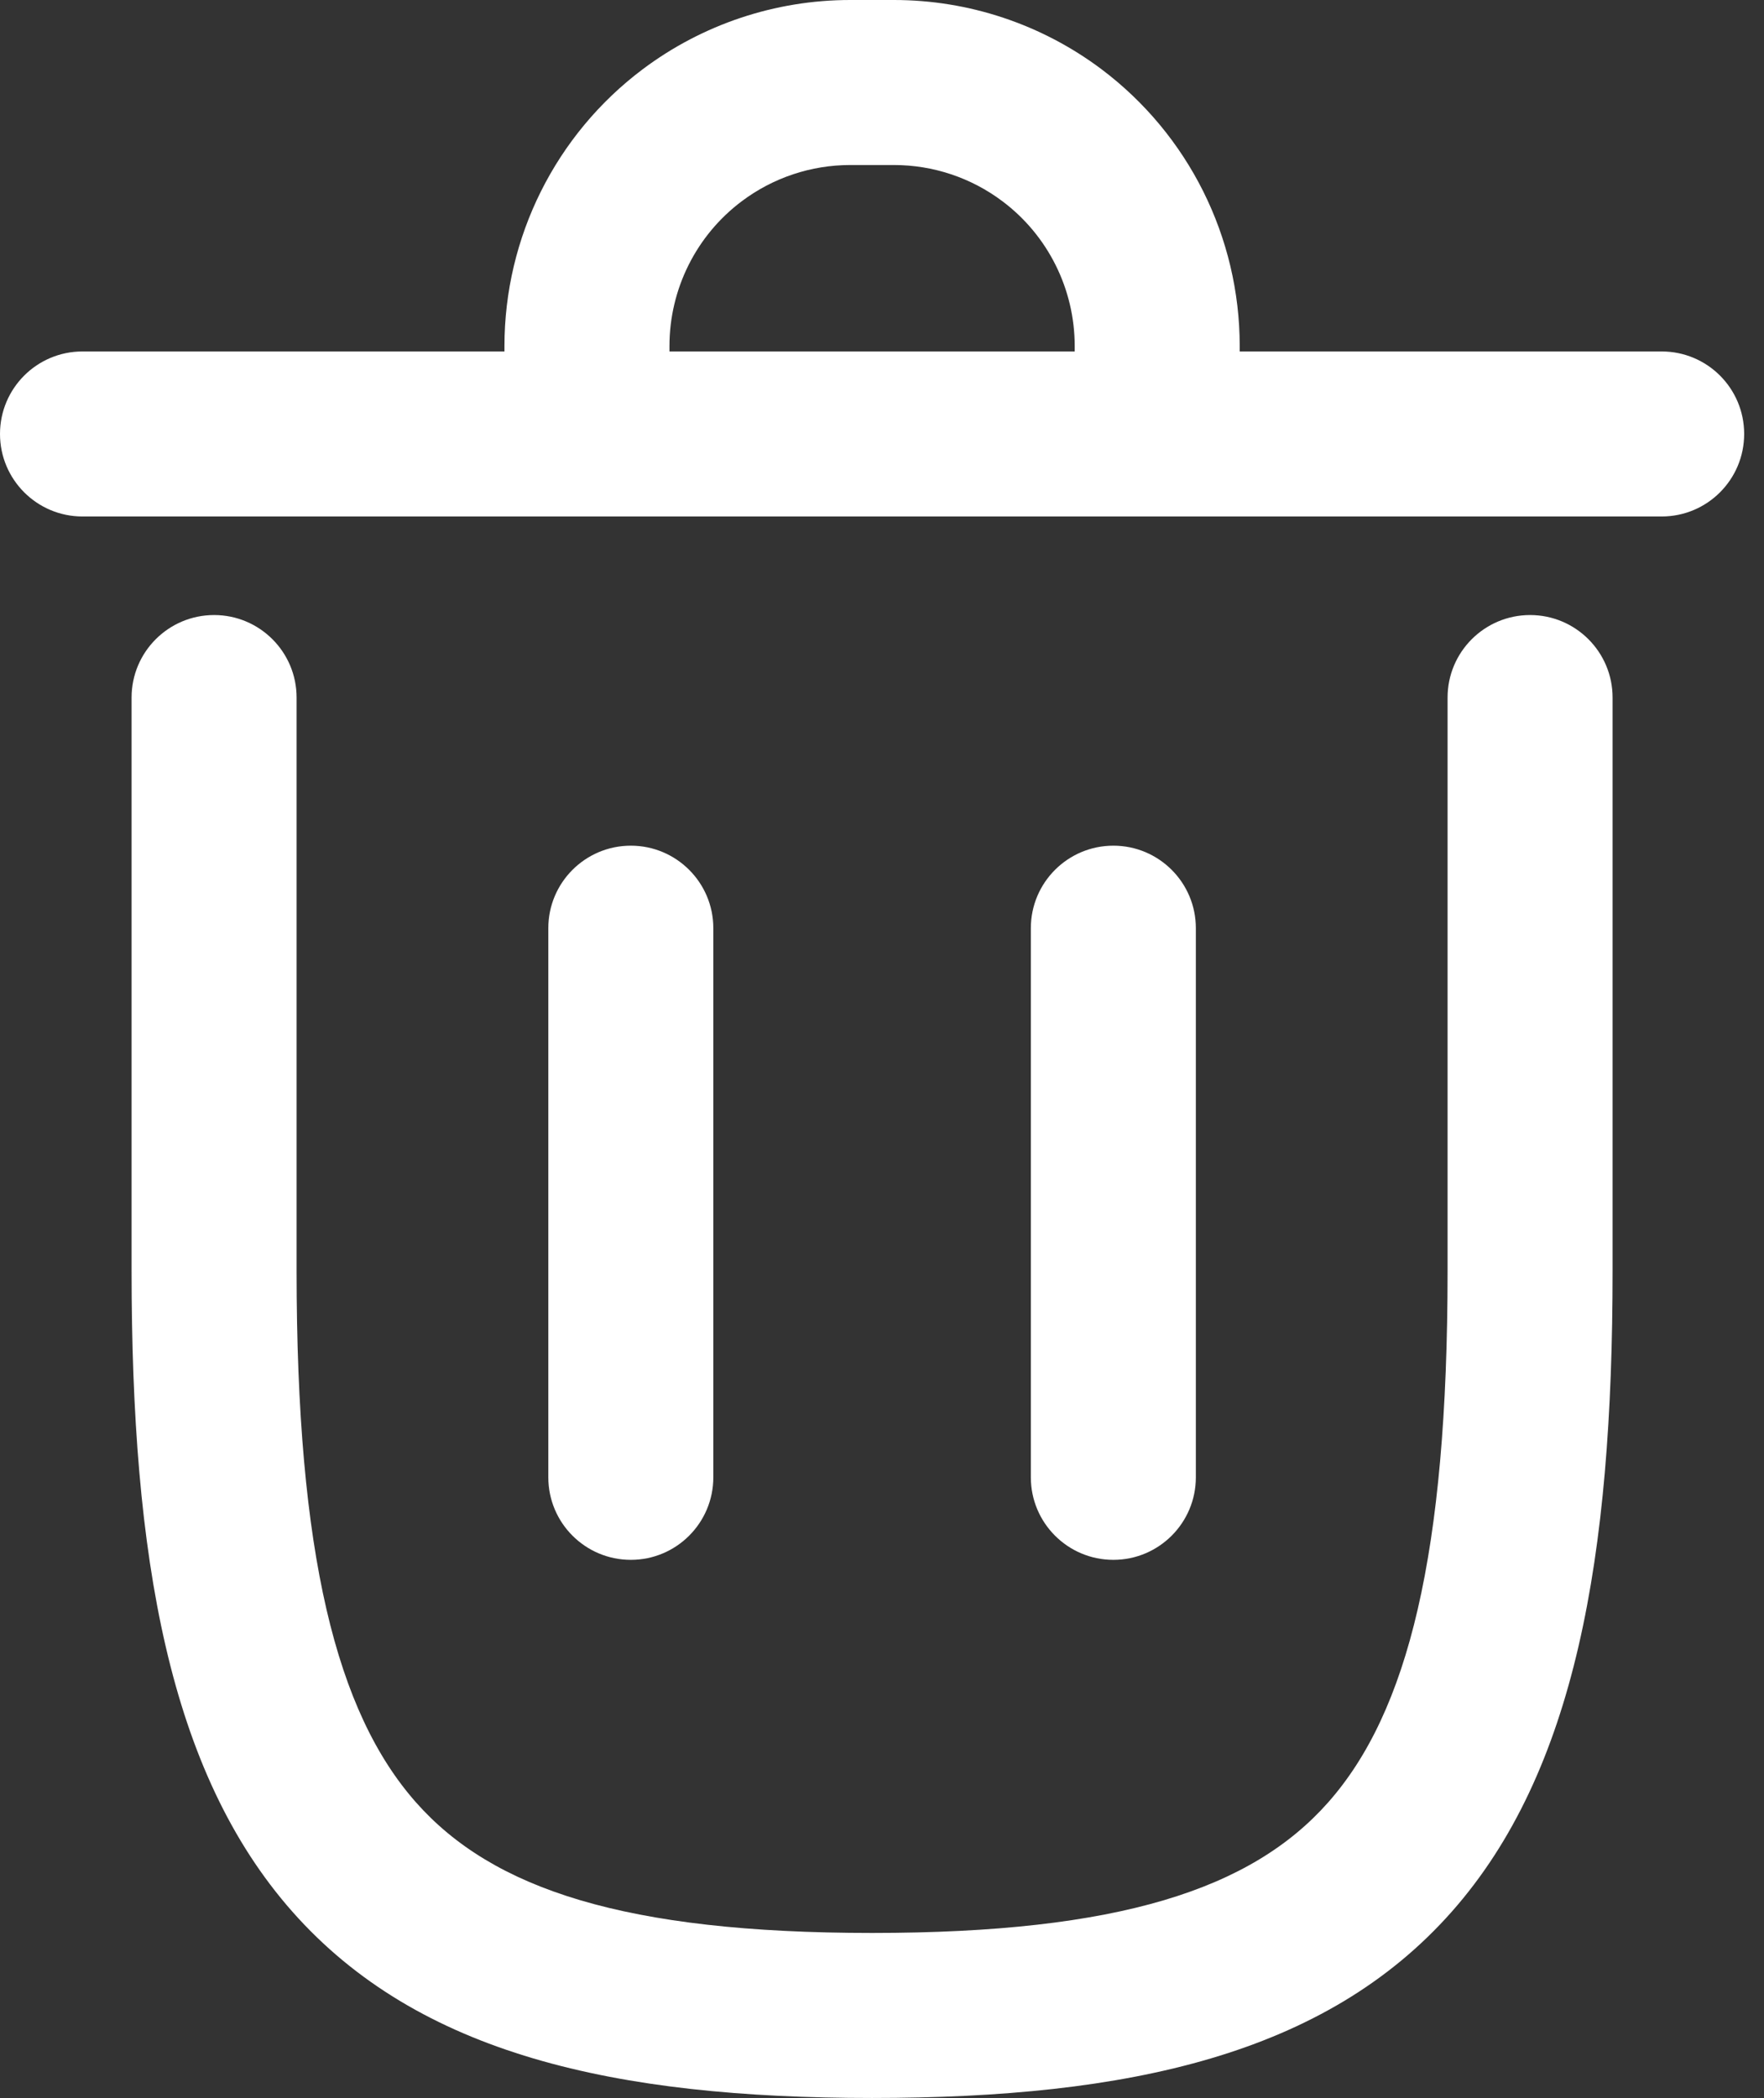 <svg width="37" height="44" viewBox="0 0 37 44" fill="none" xmlns="http://www.w3.org/2000/svg">
<rect x="0" y="0" width="37" height="44" fill="#333333" stroke="none"/>
<path fill-rule="evenodd" clip-rule="evenodd" d="M17.832 3.461C17.013 3.461 16.215 3.727 15.559 4.22C14.604 4.936 14.042 6.062 14.042 7.258V7.371H22.542V7.258C22.542 6.062 21.98 4.936 21.025 4.22C20.369 3.727 19.572 3.461 18.752 3.461H17.832ZM26.003 7.371V7.258C26.003 4.975 24.929 2.824 23.104 1.452C21.849 0.51 20.322 0 18.752 0H17.832C16.263 0 14.736 0.51 13.481 1.452C11.655 2.824 10.581 4.975 10.581 7.258V7.371H1.73C0.775 7.371 0 8.145 0 9.101C0 10.057 0.775 10.832 1.73 10.832H34.854C35.81 10.832 36.584 10.057 36.584 9.101C36.584 8.145 35.81 7.371 34.854 7.371H26.003ZM4.491 12.899C5.446 12.899 6.221 13.674 6.221 14.629V26.656C6.221 32.601 7.056 35.911 8.725 37.8C10.334 39.62 13.111 40.539 18.292 40.539C23.473 40.539 26.25 39.62 27.859 37.8C29.529 35.911 30.363 32.601 30.363 26.656V14.629C30.363 13.674 31.138 12.899 32.094 12.899C33.049 12.899 33.824 13.674 33.824 14.629V26.656C33.824 32.666 33.041 37.162 30.452 40.092C27.802 43.09 23.678 44 18.292 44C12.906 44 8.783 43.09 6.132 40.092C3.543 37.162 2.76 32.666 2.76 26.656V14.629C2.76 13.674 3.535 12.899 4.491 12.899ZM13.232 17.736C14.187 17.736 14.962 18.511 14.962 19.466V30.983C14.962 31.939 14.187 32.714 13.232 32.714C12.276 32.714 11.501 31.939 11.501 30.983V19.466C11.501 18.511 12.276 17.736 13.232 17.736ZM23.353 17.736C24.308 17.736 25.083 18.511 25.083 19.466V30.983C25.083 31.939 24.308 32.714 23.353 32.714C22.397 32.714 21.622 31.939 21.622 30.983V19.466C21.622 18.511 22.397 17.736 23.353 17.736Z" fill="white"/>
</svg>
